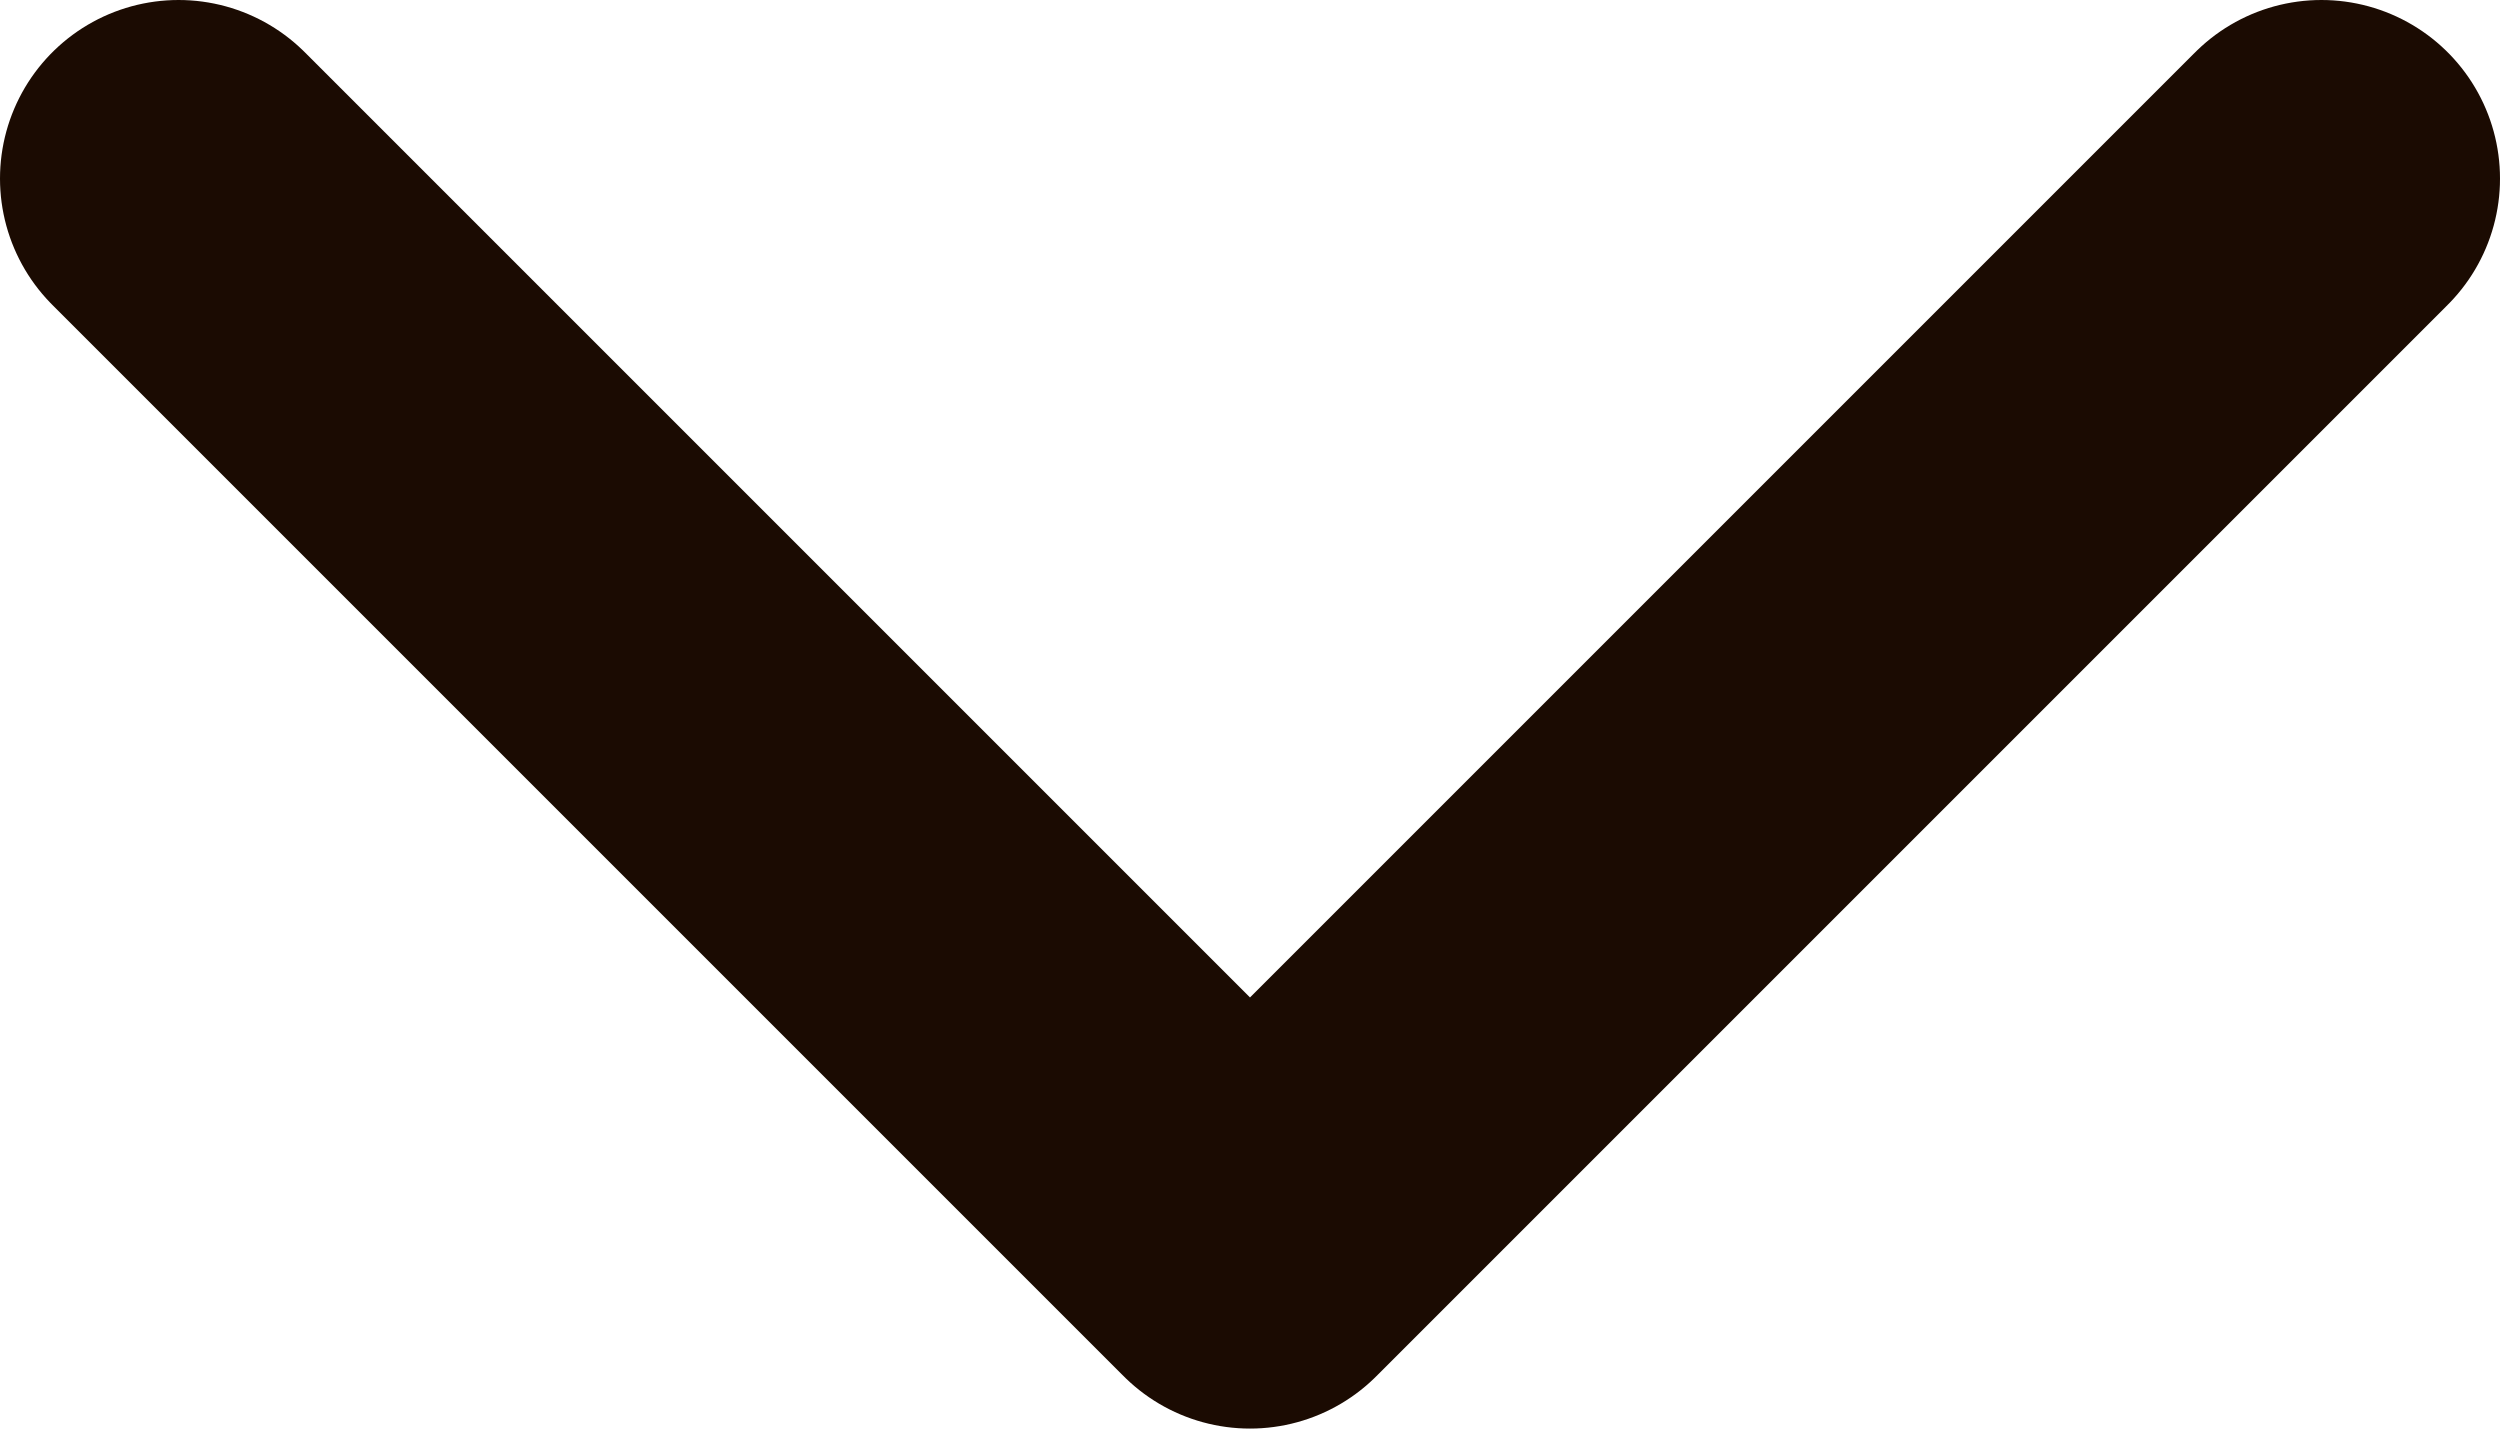 <svg width="14" height="8" viewBox="0 0 14 8" fill="none" xmlns="http://www.w3.org/2000/svg">
<path d="M1 1L7 7L13 1" stroke="#1B0B02" stroke-width="2" stroke-linecap="round" stroke-linejoin="round"/>
</svg>
